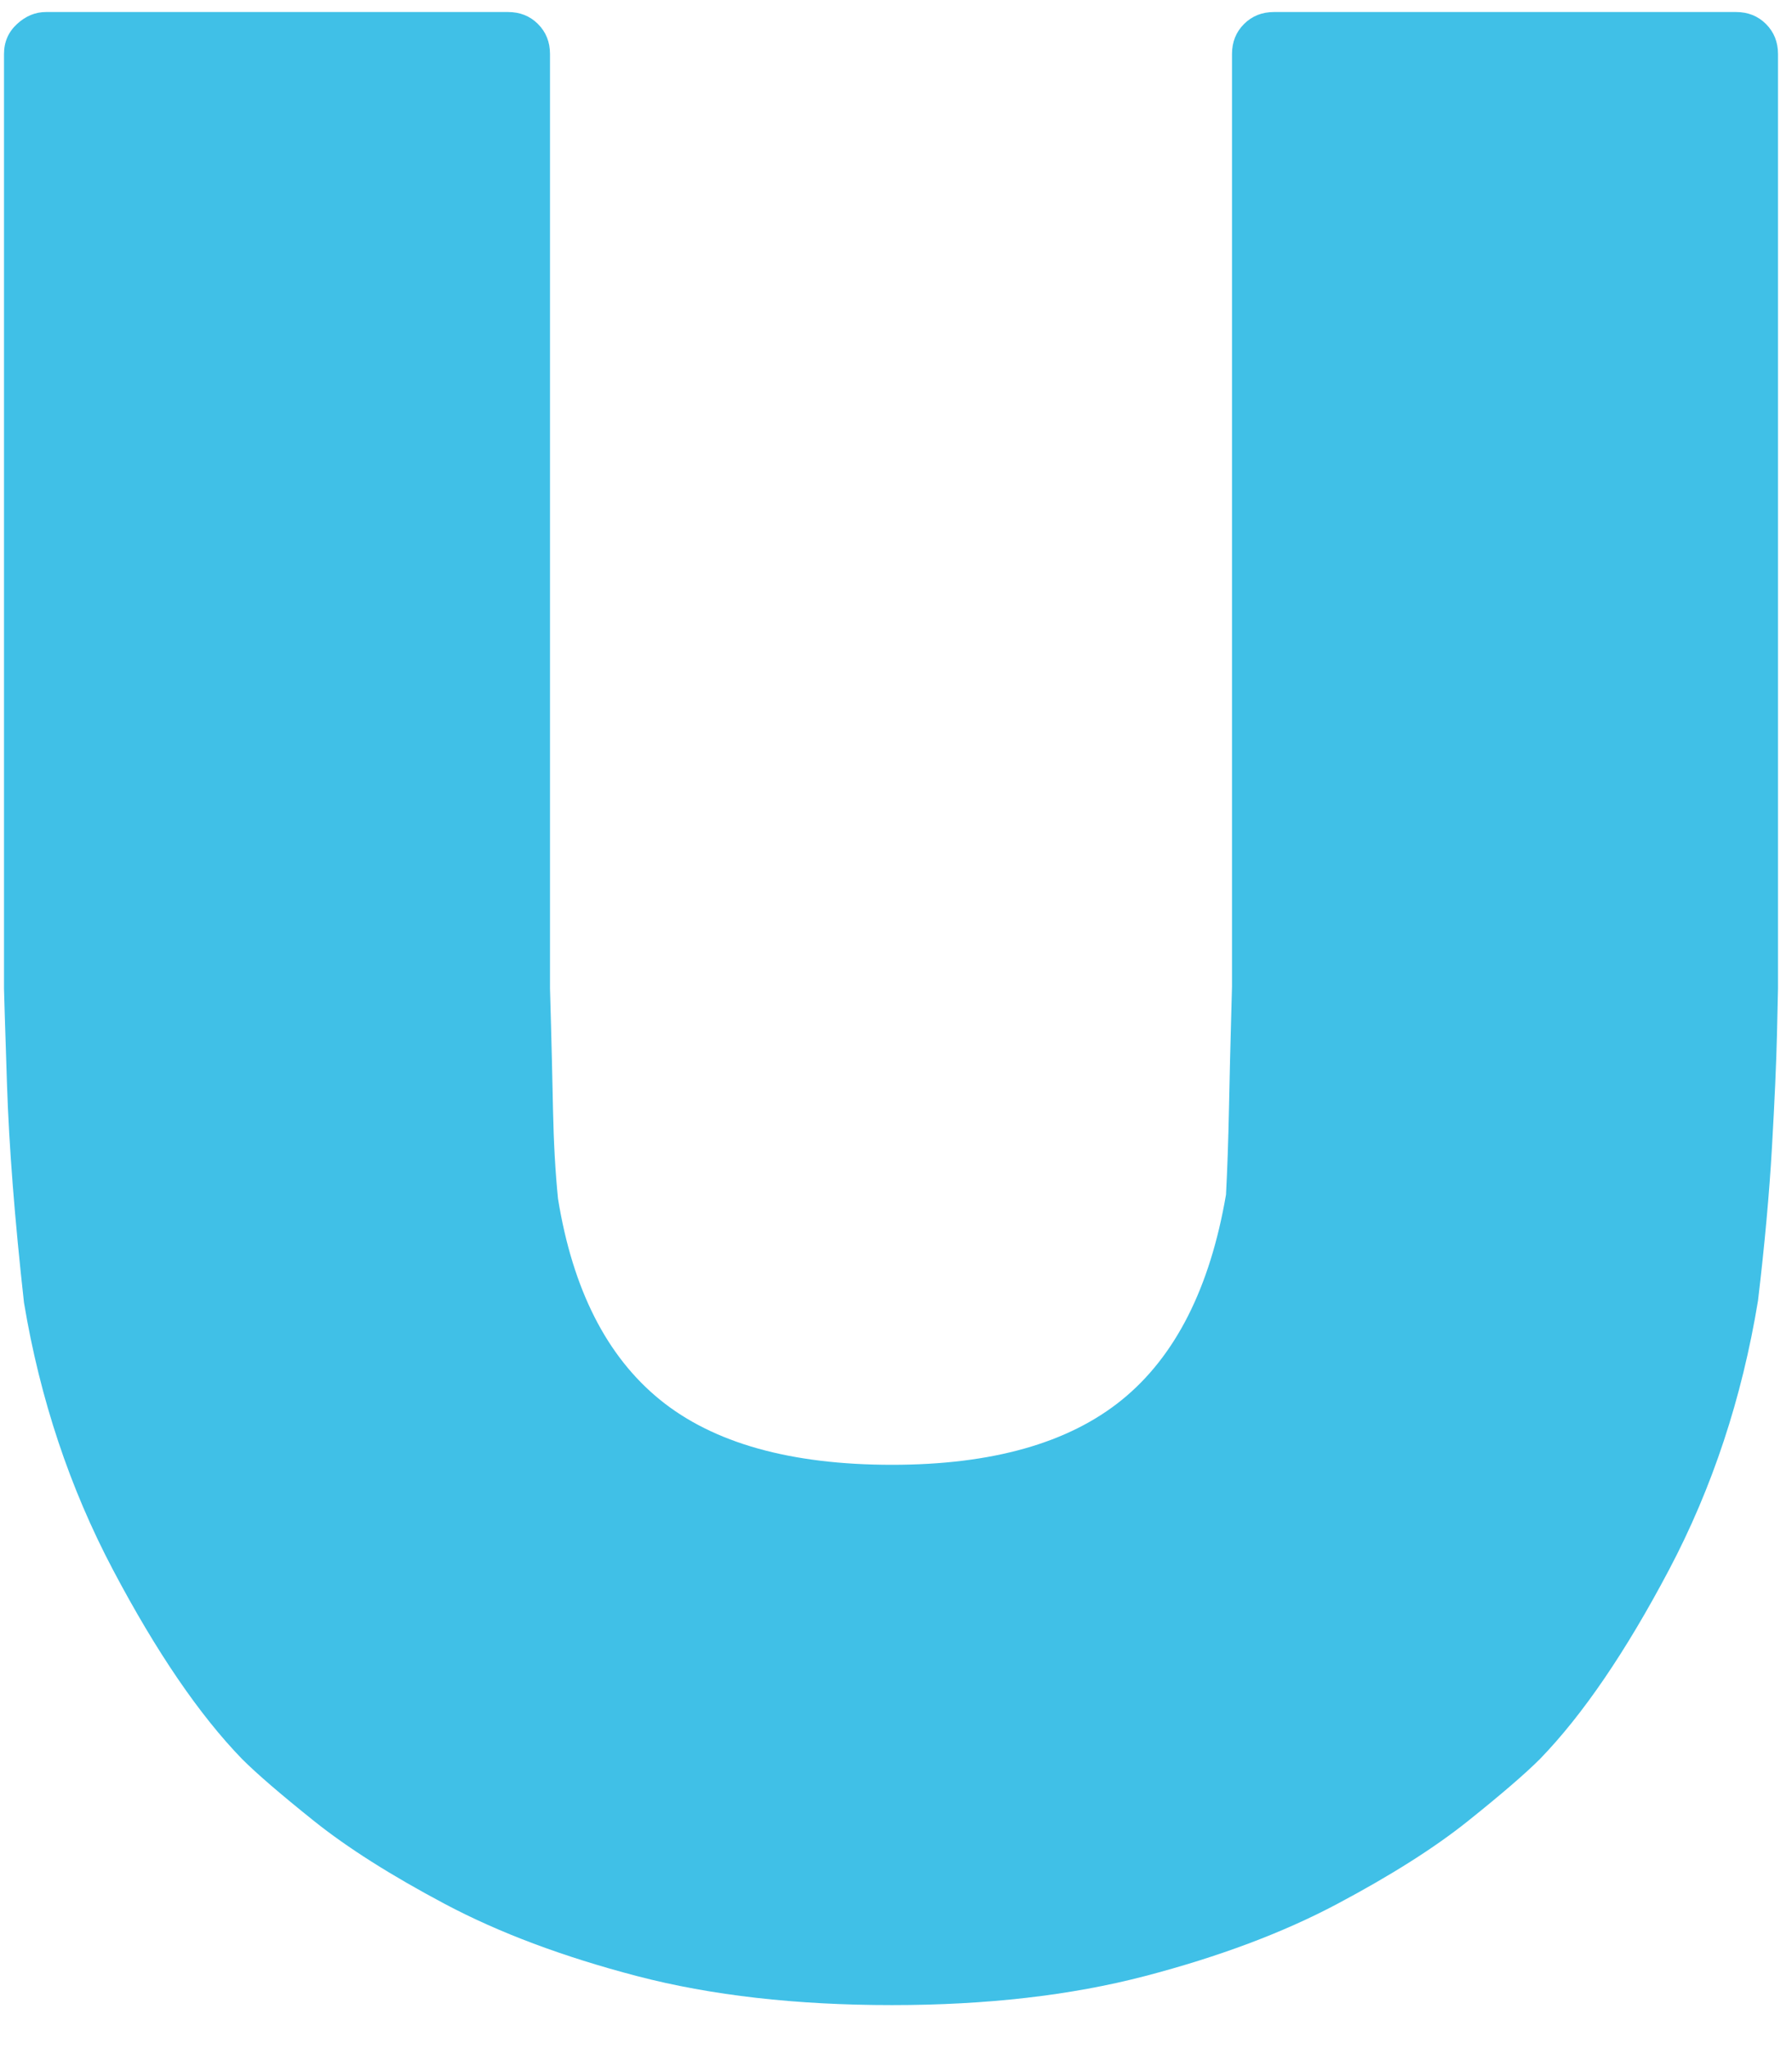 <svg height="27.429" viewBox="0 0 896 1024" width="24" xmlns="http://www.w3.org/2000/svg">
<g transform="translate(-192, 800) scale(1, -1)">
<g>
<g>
<clipPath id="clip-0-1">
<path d="M1060,794 Q1069,794 1075,788 Q1081,782 1081,773 L1081,306 Q1081,305 1080.5,283.5 Q1080,262 1078,227 Q1076,192 1071,150 Q1059,77 1026.5,15.5 Q994,-46 962,-79 Q951,-90 926,-110 Q901,-130 860.5,-151.5 Q820,-173 764.5,-187.5 Q709,-202 638,-202 Q566,-202 510.5,-187.5 Q455,-173 414.5,-151.5 Q374,-130 349,-110 Q324,-90 313,-79 Q281,-46 248.5,15.5 Q216,77 204,149 Q197,212 195.5,258 Q194,304 194,306 L194,773 Q194,782 200.5,788 Q207,794 215,794 L446,794 Q455,794 461,788 Q467,782 467,773 L467,306 Q467,306 467.5,288 Q468,270 468.5,245.5 Q469,221 471,201 Q482,133 522,100.5 Q562,68 638,68 Q713,68 753,100.5 Q793,133 805,203 Q806,222 806.5,246.5 Q807,271 807.5,288.5 Q808,306 808,307 L808,773 Q808,782 814,788 Q820,794 829,794 Z" transform="matrix(1 0 0 1 0 0)"/>
</clipPath>
<g clip-path="url(#clip-0-1)">
<path d="M192,-224 L1088,-224 L1088,800 L192,800 Z" fill="rgb(64, 192, 231)" transform="matrix(1 0 0 1 0 0)"/>
</g>
</g>
</g>
</g>
</svg>